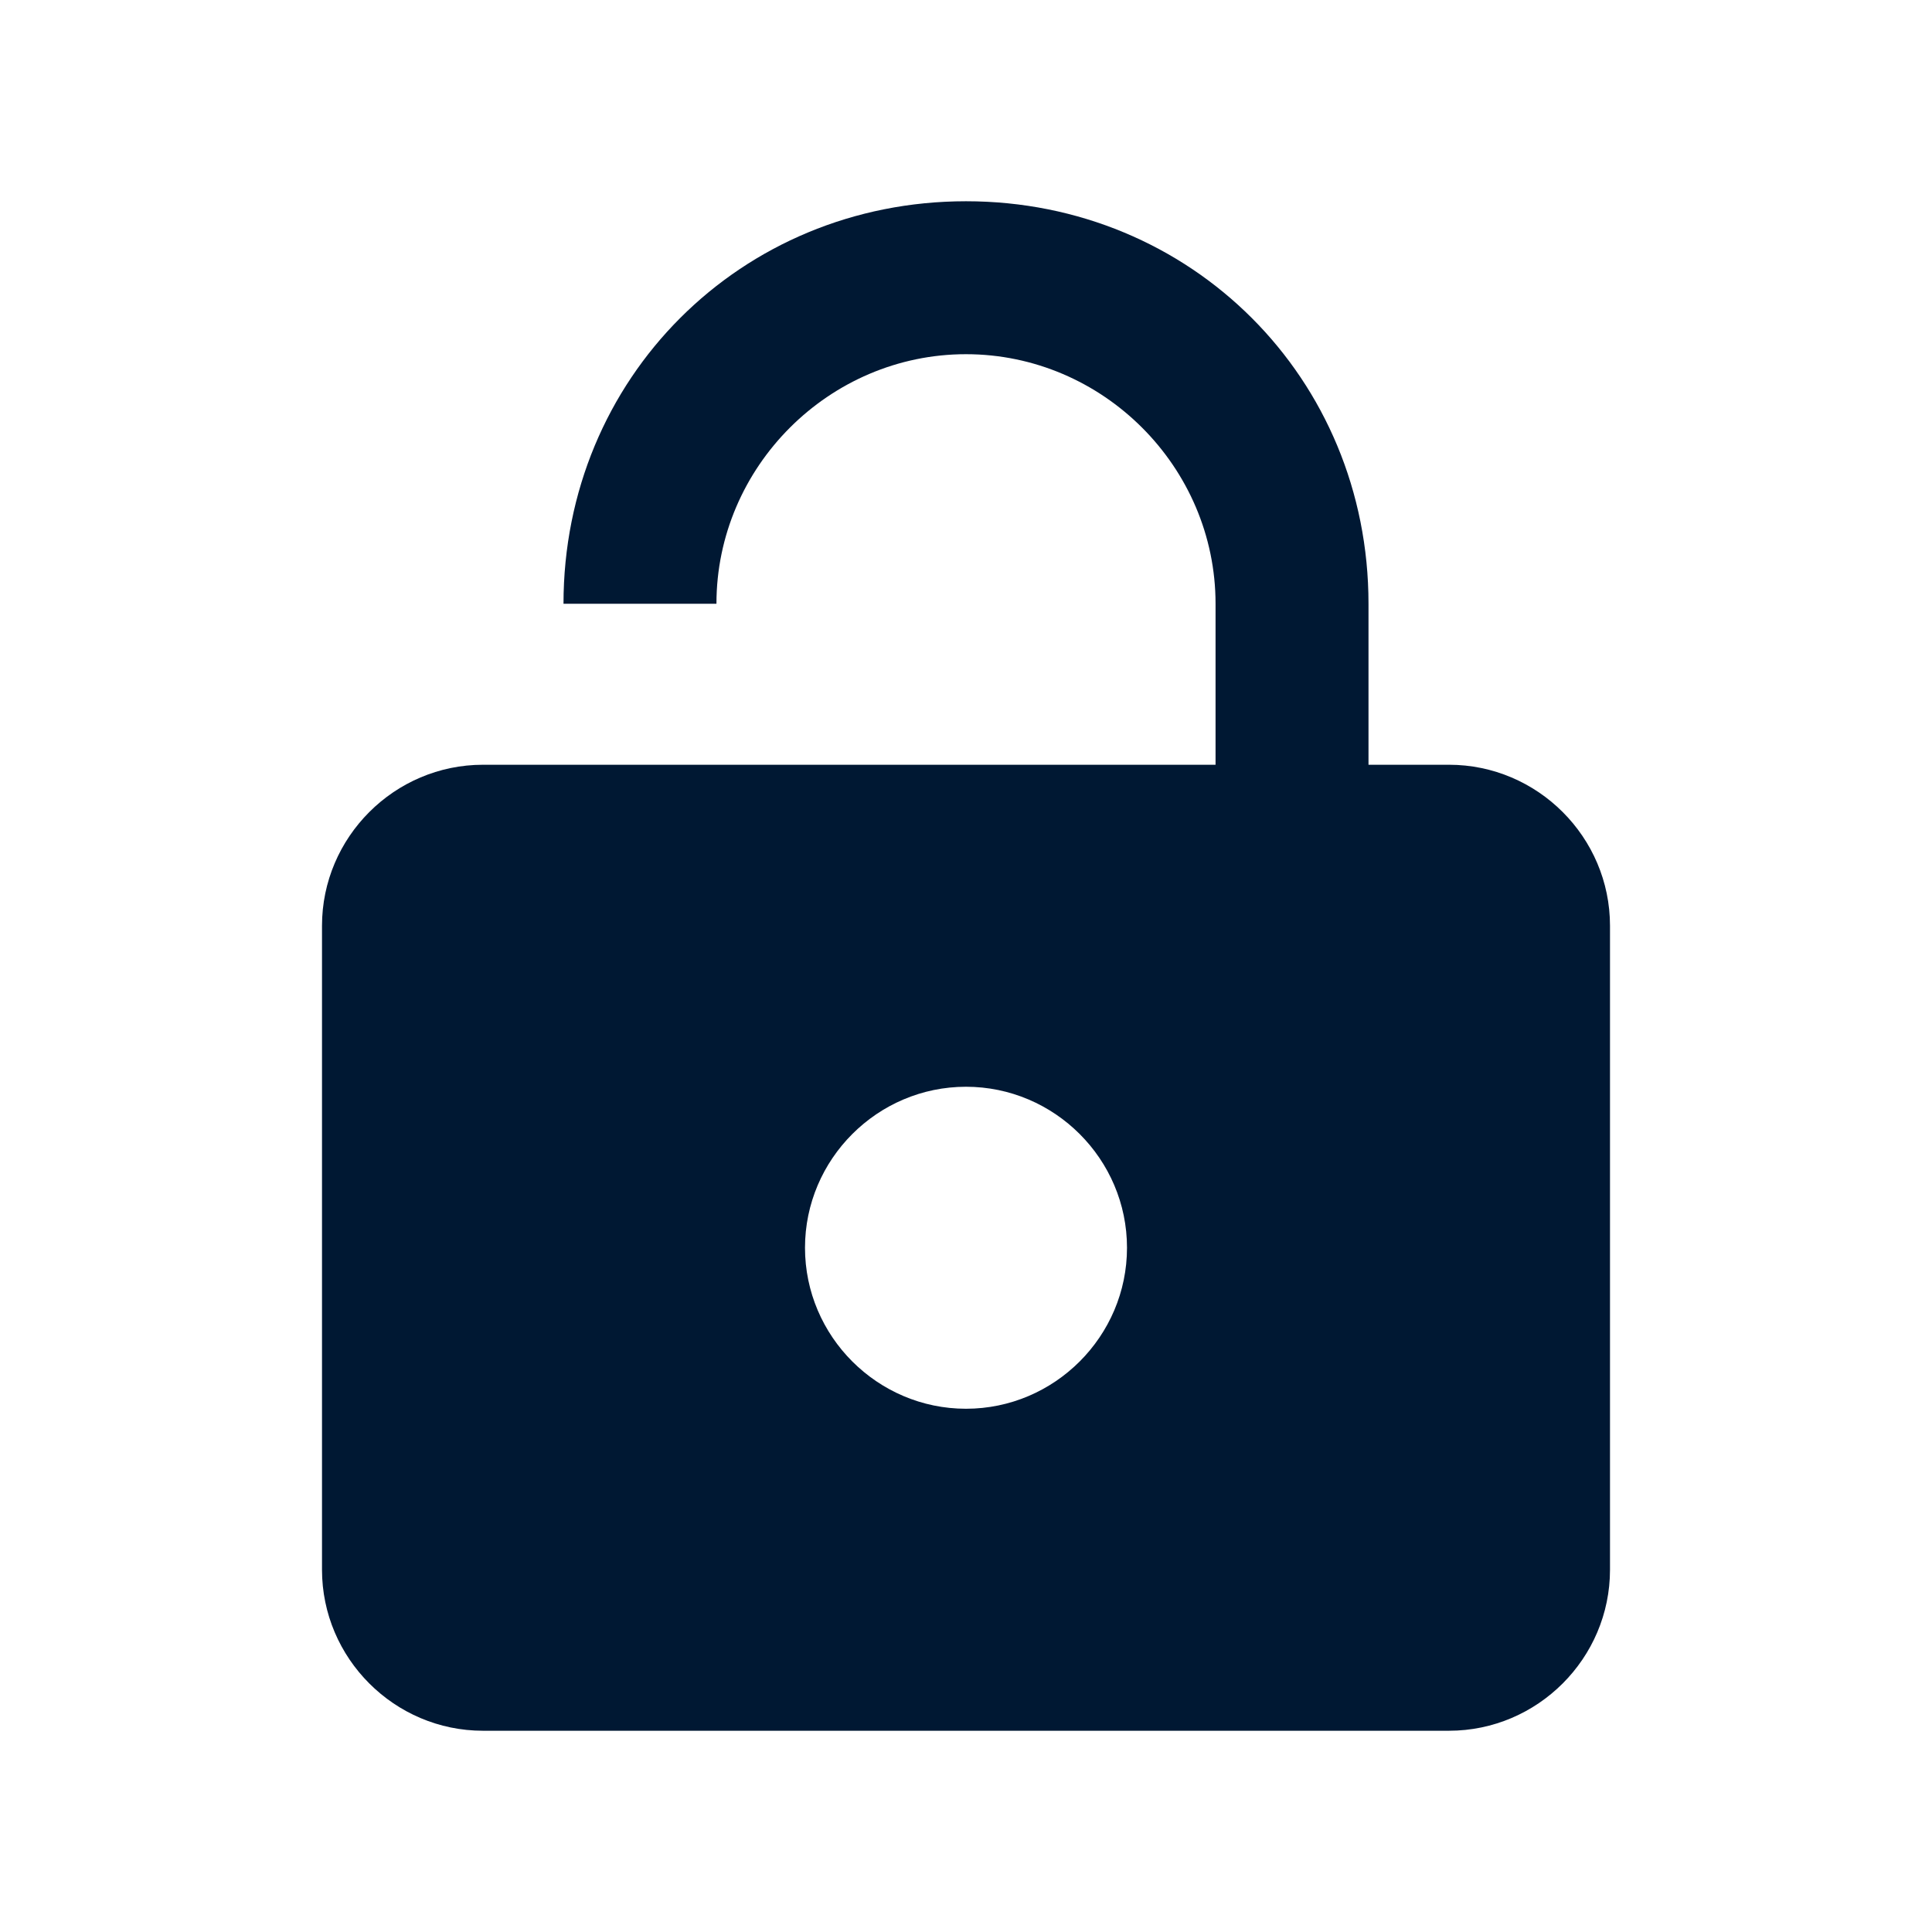 <?xml version="1.0" encoding="utf-8"?>
<!-- Generator: Adobe Illustrator 21.1.0, SVG Export Plug-In . SVG Version: 6.00 Build 0)  -->
<svg version="1.1"  xmlns="http://www.w3.org/2000/svg" xmlns:xlink="http://www.w3.org/1999/xlink" x="0px" y="0px"
	 viewBox="0 0 24 24" style="enable-background:new 0 0 24 24;" xml:space="preserve">
<style type="text/css">
	.st0{fill:#001833;}
</style>
<path class="st0" d="M18,9.5c1.1,0,2,0.9,2,2v8c0,1.1-0.9,2-2,2H6c-1.1,0-2-0.9-2-2v-8c0-1.1,0.9-2,2-2h9.1v-2
	c0-1.7-1.4-3.1-3.1-3.1S8.9,5.8,8.9,7.5H7c0-2.8,2.2-5,5-5s5,2.2,5,5v2H18z M12,17.5c1.1,0,2-0.9,2-2s-0.9-2-2-2s-2,0.9-2,2
	S10.9,17.5,12,17.5z"/>
</svg>
